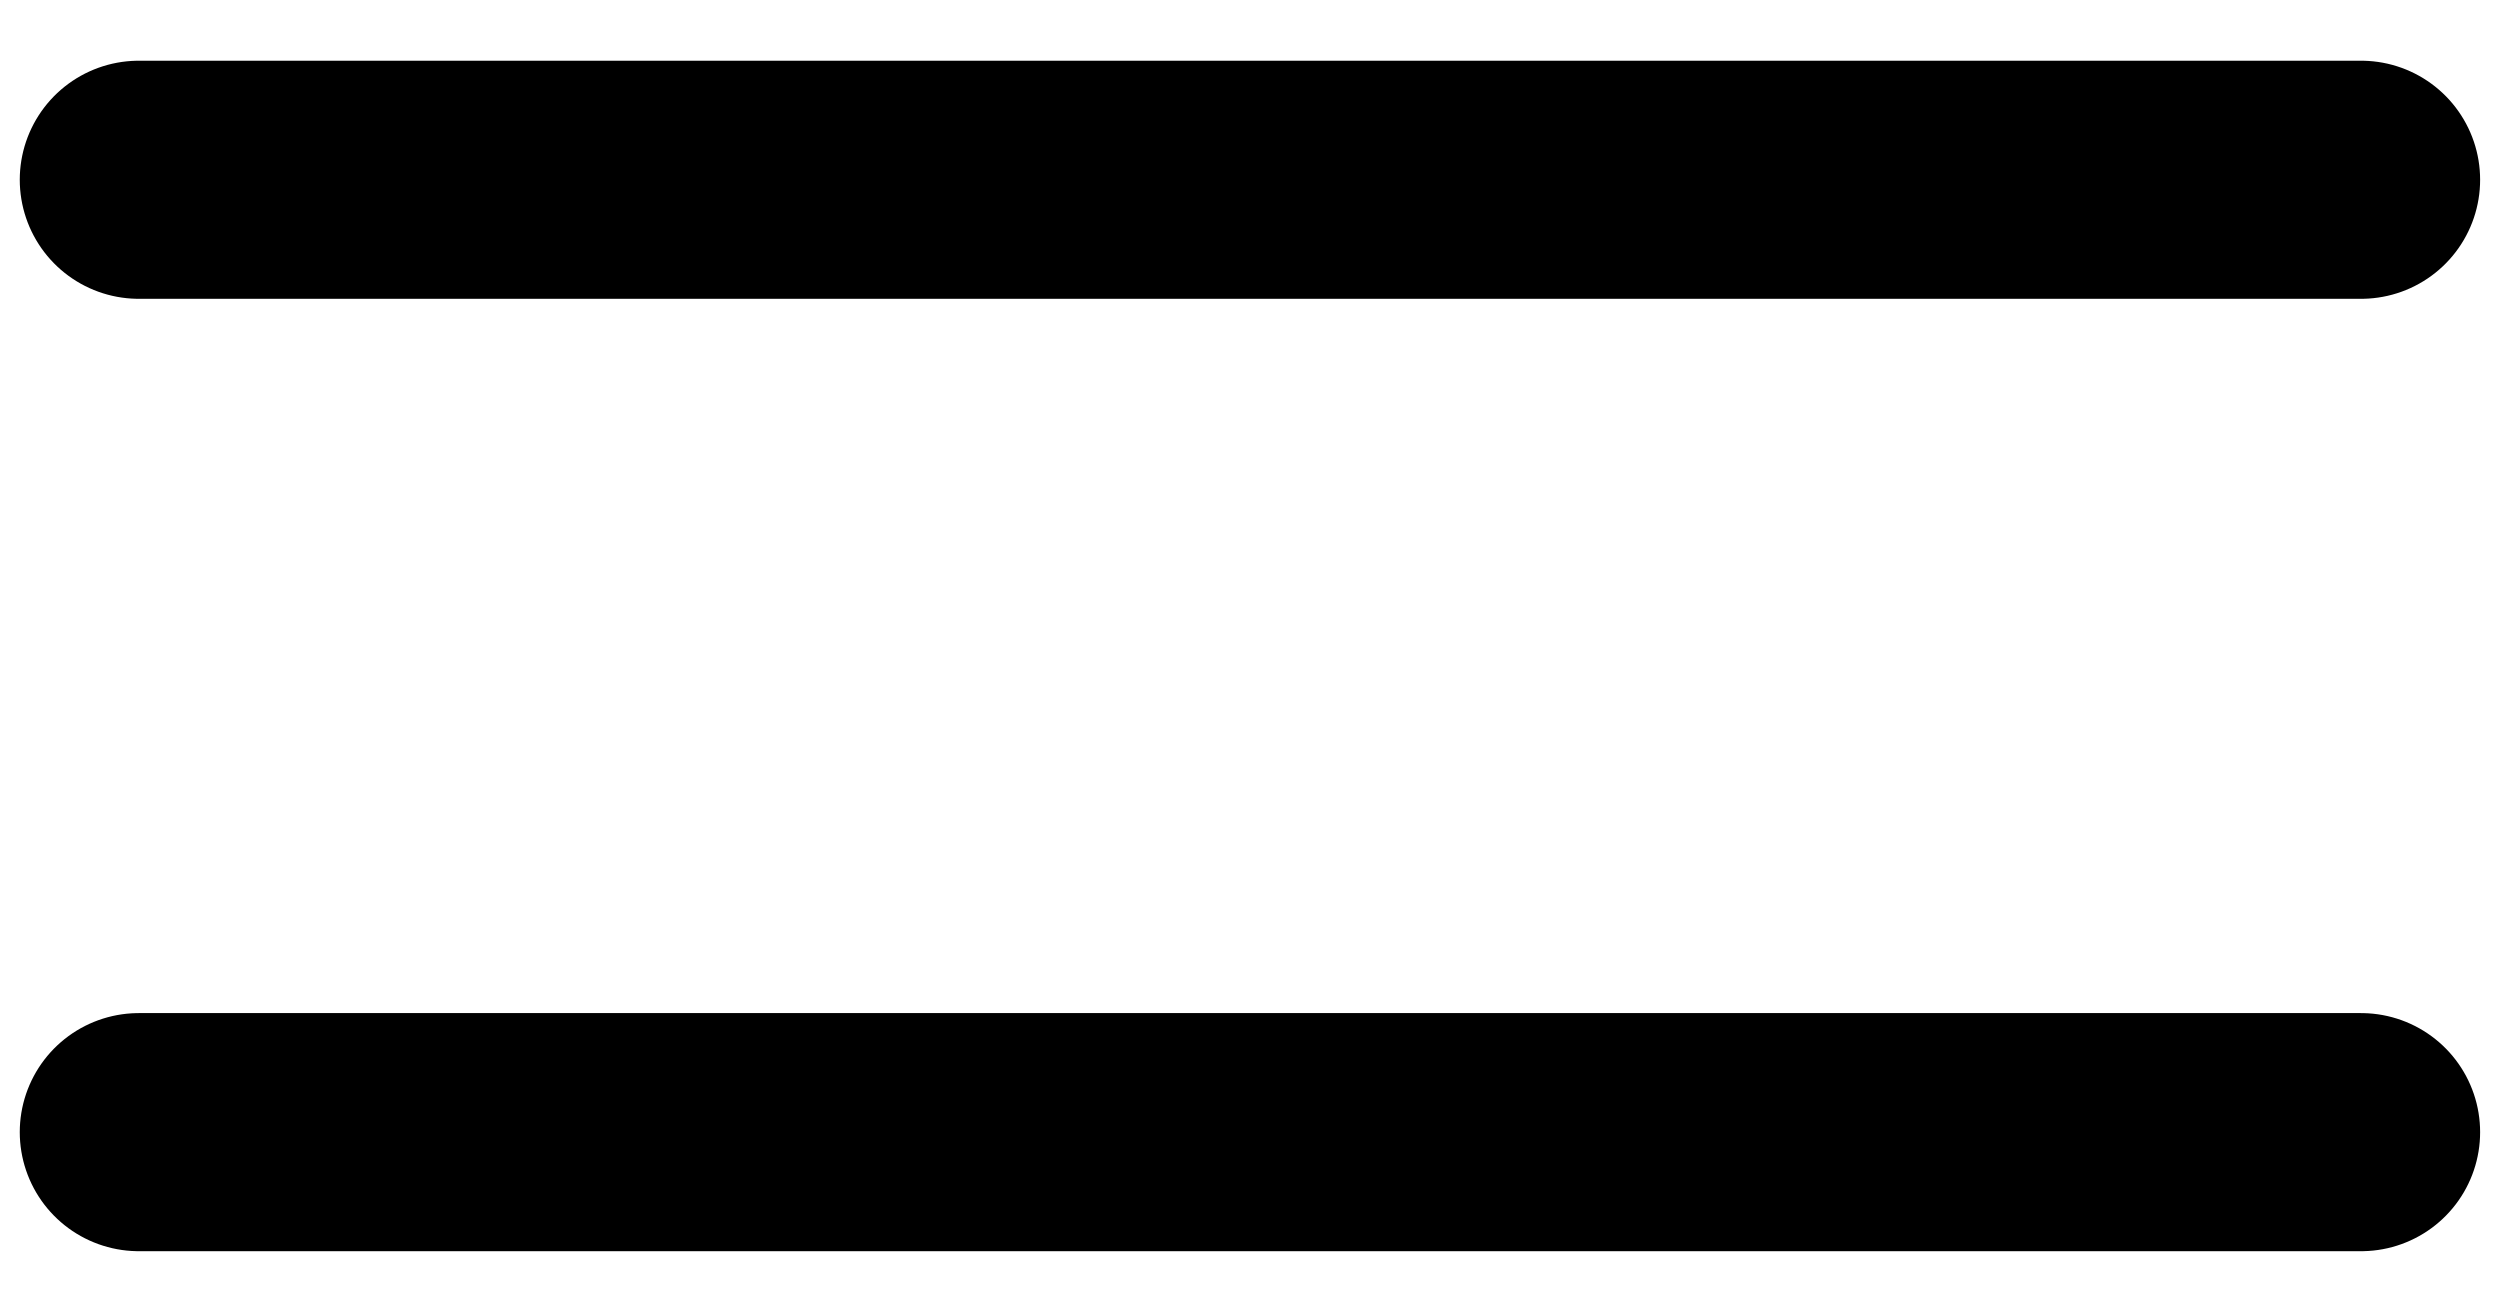 <svg width="21" height="11" viewBox="0 0 21 11" fill="none" xmlns="http://www.w3.org/2000/svg">
<path d="M1.166 1.51H19.833M1.166 9.51H19.833" stroke="black" stroke-width="2" stroke-linecap="round" stroke-linejoin="round"/>
</svg>
